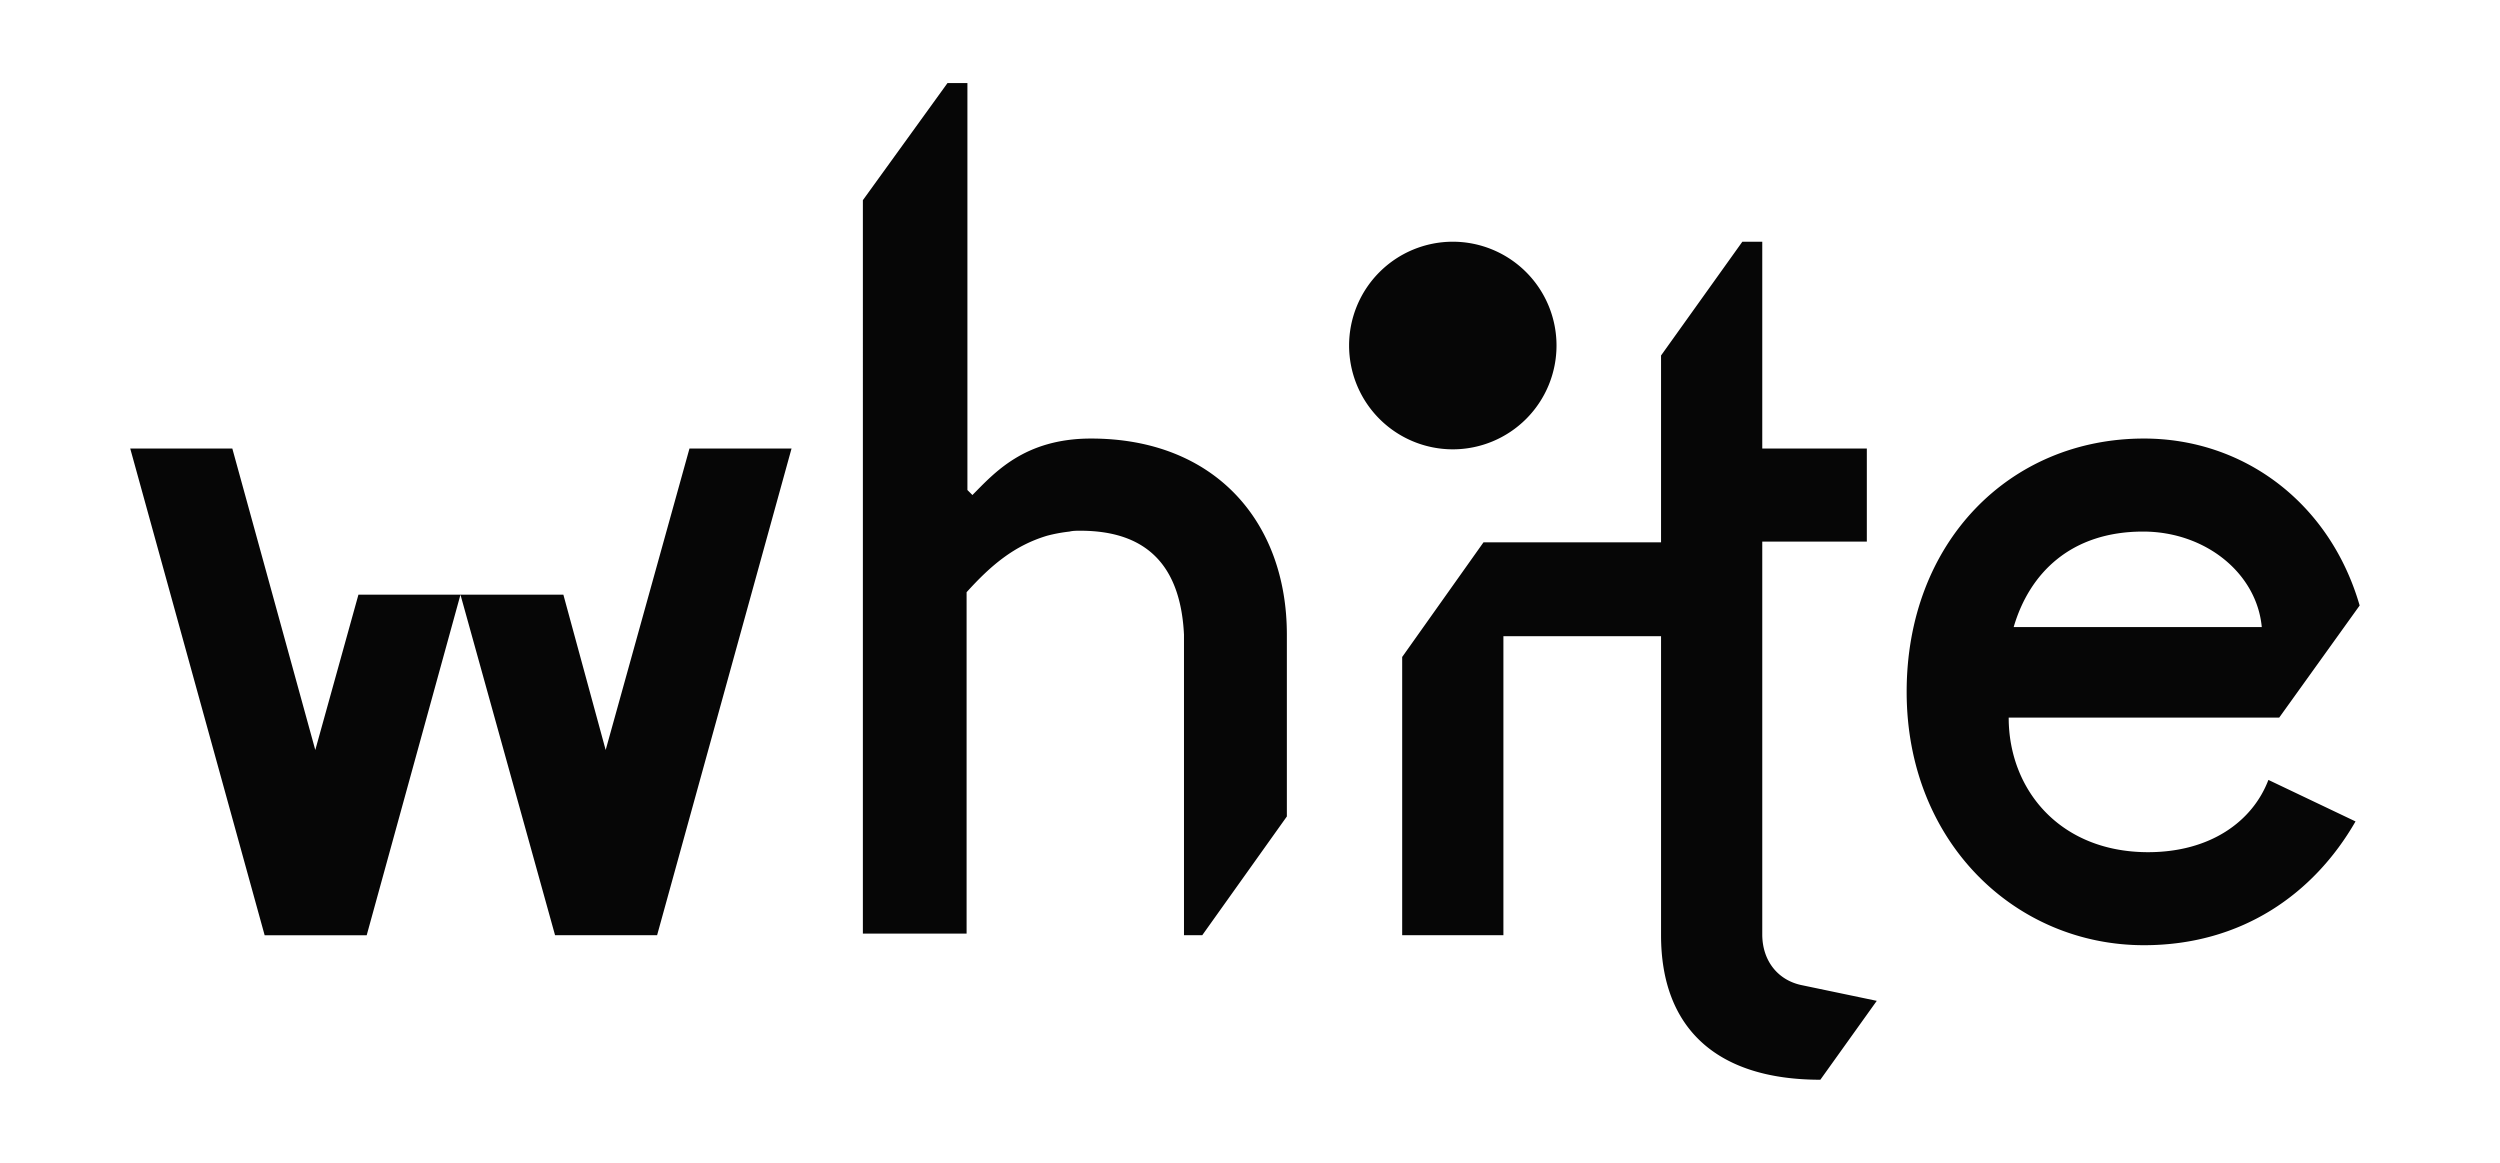 <svg width="86" height="40" fill="none" xmlns="http://www.w3.org/2000/svg"><path d="M44.268 21.829v6.257l-2.911 4.086h-.628V21.829c-.114-2.286-1.199-3.572-3.568-3.572-.114 0-.257 0-.37.029a5.308 5.308 0 00-.771.143c-1.142.343-1.941 1.028-2.769 1.943v11.743h-3.568V6.886l2.911-4.029h.685v14l.172.172c.742-.743 1.77-1.943 4.081-1.943 4.253 0 6.736 2.857 6.736 6.743zM15.84 20.457h-3.51L10.846 25.8 7.992 15.43H4.48l4.624 16.743h3.51l3.226-11.715zm7.878-5.028L20.835 25.8l-1.455-5.343h-3.54l3.254 11.715h3.51l4.625-16.743h-3.511zm50.176 13.886c-3.025 0-4.795-2.143-4.795-4.629h9.305l2.768-3.857c-1.027-3.543-3.995-5.743-7.42-5.743-4.624 0-8.163 3.571-8.163 8.714 0 5.172 3.739 8.715 8.163 8.715 3.368 0 5.85-1.772 7.278-4.258l-2.997-1.428c-.543 1.428-1.998 2.486-4.139 2.486zm-.171-11.029c2.14 0 3.91 1.429 4.082 3.286H69.27c.543-1.857 1.97-3.286 4.453-3.286zm-23.747-2.829a3.57 3.57 0 003.568-3.571 3.57 3.57 0 00-3.568-3.571 3.57 3.57 0 00-3.567 3.571 3.57 3.57 0 003.567 3.571zm11.988 18.429c-.8-.171-1.342-.829-1.342-1.743V18.63h3.597v-3.2h-3.597V8.315h-.685l-2.797 3.914v6.428h-6.108L48.235 22.6v9.572h3.482V21.886h5.423v10.286c0 3.2 1.913 4.971 5.48 4.971l1.941-2.714-2.597-.543z" fill="#060606"/></svg>